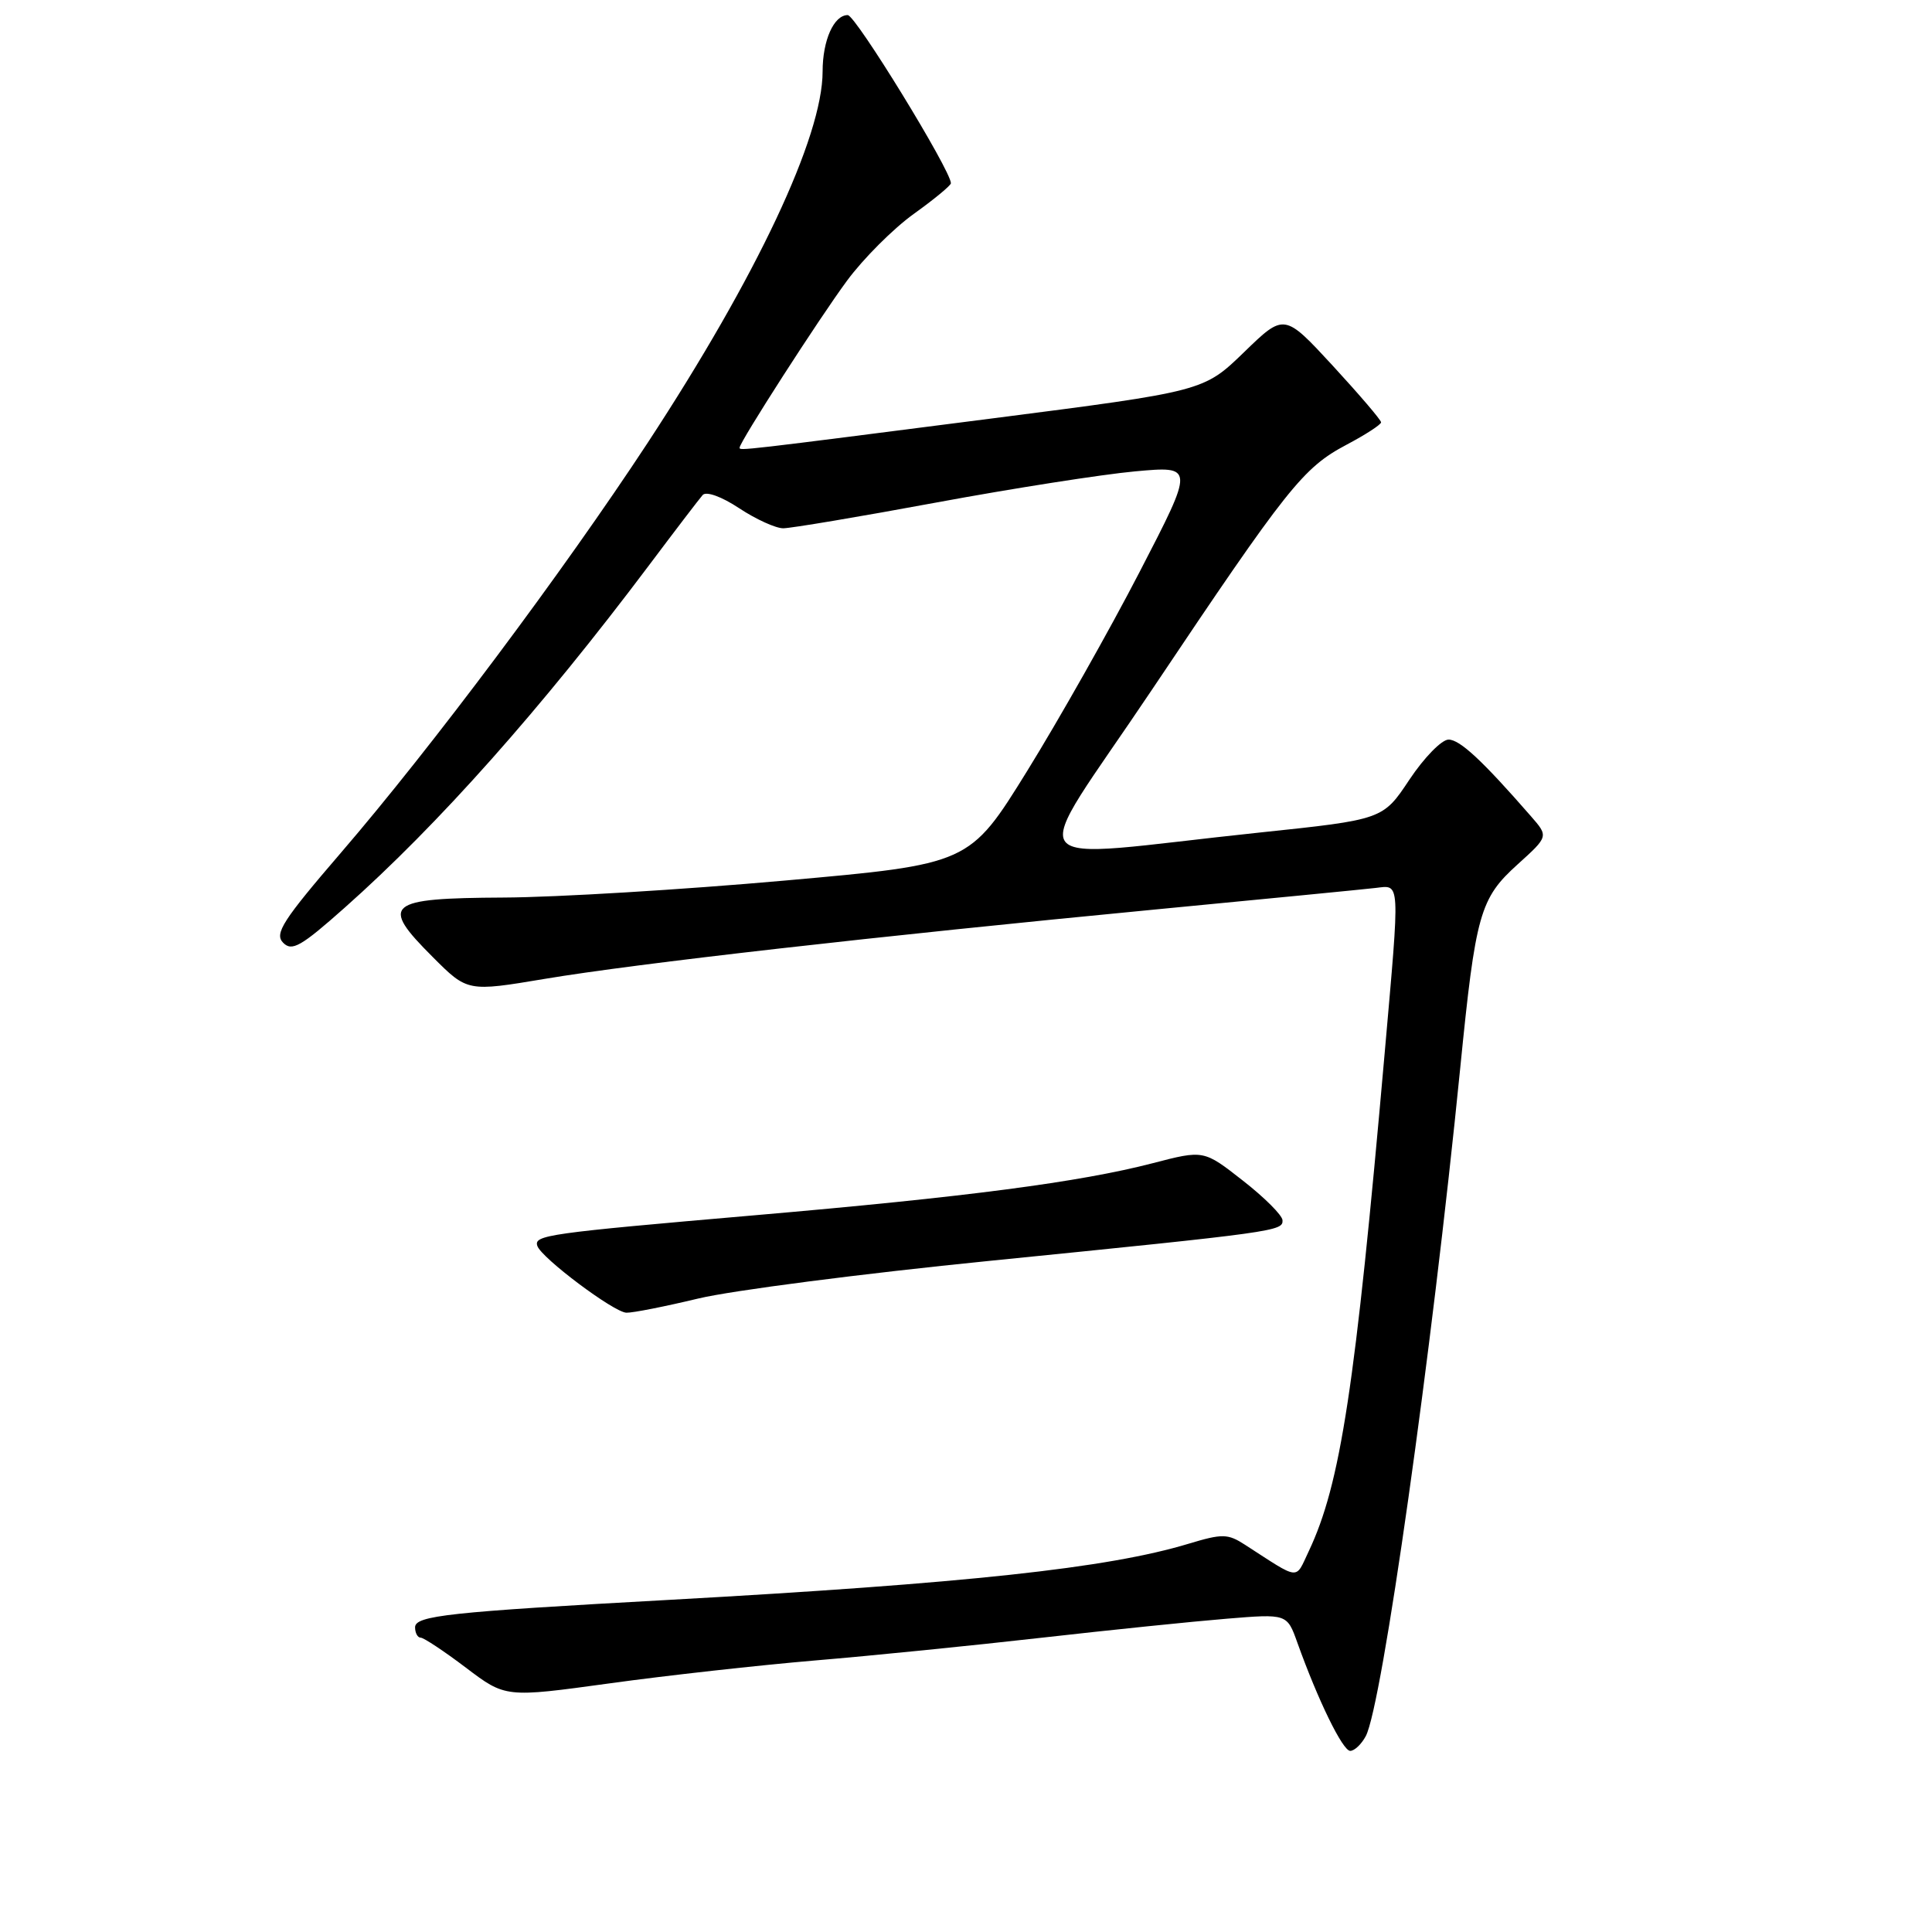<?xml version="1.0" encoding="UTF-8" standalone="no"?>
<!DOCTYPE svg PUBLIC "-//W3C//DTD SVG 1.1//EN" "http://www.w3.org/Graphics/SVG/1.1/DTD/svg11.dtd" >
<svg xmlns="http://www.w3.org/2000/svg" xmlns:xlink="http://www.w3.org/1999/xlink" version="1.1" viewBox="0 0 256 256">
 <g >
 <path fill="currentColor"
d=" M 180.97 230.05 C 183.13 226.03 189.70 179.50 193.49 141.50 C 195.53 121.04 196.09 119.05 201.11 114.52 C 205.19 110.83 205.19 110.83 202.87 108.17 C 196.41 100.76 193.44 98.00 191.94 98.00 C 191.03 98.00 188.70 100.39 186.76 103.30 C 183.24 108.60 183.24 108.60 166.87 110.32 C 133.96 113.78 135.91 116.37 152.64 91.39 C 170.63 64.54 172.65 61.99 178.42 58.93 C 180.94 57.60 183.00 56.26 183.00 55.96 C 183.00 55.65 180.11 52.28 176.59 48.45 C 170.17 41.50 170.17 41.50 164.84 46.67 C 159.50 51.84 159.50 51.84 131.50 55.44 C 97.93 59.75 98.00 59.74 98.00 59.32 C 98.00 58.58 108.54 42.19 112.23 37.20 C 114.38 34.28 118.36 30.30 121.07 28.35 C 123.78 26.41 126.00 24.57 126.00 24.28 C 126.00 22.59 113.37 2.00 112.33 2.00 C 110.49 2.00 109.00 5.34 109.00 9.47 C 109.00 18.12 100.28 36.62 85.83 58.66 C 74.63 75.72 57.18 99.05 45.17 113.00 C 37.47 121.95 36.34 123.71 37.51 124.91 C 38.68 126.11 39.87 125.43 45.69 120.26 C 58.07 109.27 71.66 93.98 85.97 74.94 C 89.45 70.30 92.67 66.09 93.11 65.59 C 93.58 65.07 95.62 65.80 97.94 67.34 C 100.15 68.80 102.78 70.00 103.78 70.00 C 104.78 70.00 113.90 68.47 124.05 66.59 C 134.20 64.71 146.05 62.86 150.39 62.46 C 158.27 61.74 158.27 61.74 151.01 75.77 C 147.02 83.49 140.31 95.36 136.11 102.15 C 128.46 114.50 128.46 114.50 103.98 116.68 C 90.52 117.88 73.75 118.90 66.72 118.93 C 51.19 119.01 50.29 119.77 57.33 126.80 C 61.94 131.42 61.94 131.42 72.22 129.70 C 84.34 127.67 116.05 124.07 153.00 120.52 C 167.57 119.12 180.74 117.84 182.25 117.66 C 185.58 117.28 185.52 116.29 183.48 139.50 C 179.57 183.94 177.63 196.65 173.41 205.56 C 171.59 209.39 172.37 209.47 164.97 204.69 C 162.68 203.21 161.98 203.20 157.47 204.56 C 146.79 207.79 128.08 209.81 88.50 212.00 C 59.44 213.60 55.00 214.08 55.00 215.63 C 55.00 216.38 55.34 217.00 55.75 217.00 C 56.16 217.01 58.86 218.80 61.74 220.98 C 66.98 224.95 66.98 224.95 80.74 223.06 C 88.31 222.01 100.58 220.65 108.00 220.02 C 115.42 219.40 128.93 218.04 138.00 217.01 C 147.07 215.98 158.11 214.85 162.52 214.49 C 170.54 213.83 170.54 213.83 171.91 217.67 C 174.64 225.29 177.91 232.00 178.91 232.00 C 179.47 232.00 180.40 231.12 180.97 230.05 Z  M 92.53 172.06 C 96.94 171.00 114.26 168.76 131.03 167.08 C 169.17 163.25 170.01 163.13 169.94 161.69 C 169.91 161.03 167.55 158.67 164.69 156.44 C 159.50 152.37 159.50 152.37 152.74 154.13 C 143.07 156.64 128.02 158.61 100.00 161.03 C 72.52 163.41 70.72 163.66 71.20 165.09 C 71.73 166.68 81.34 173.89 83.00 173.94 C 83.83 173.97 88.11 173.12 92.53 172.06 Z "/>
</g>
</svg>